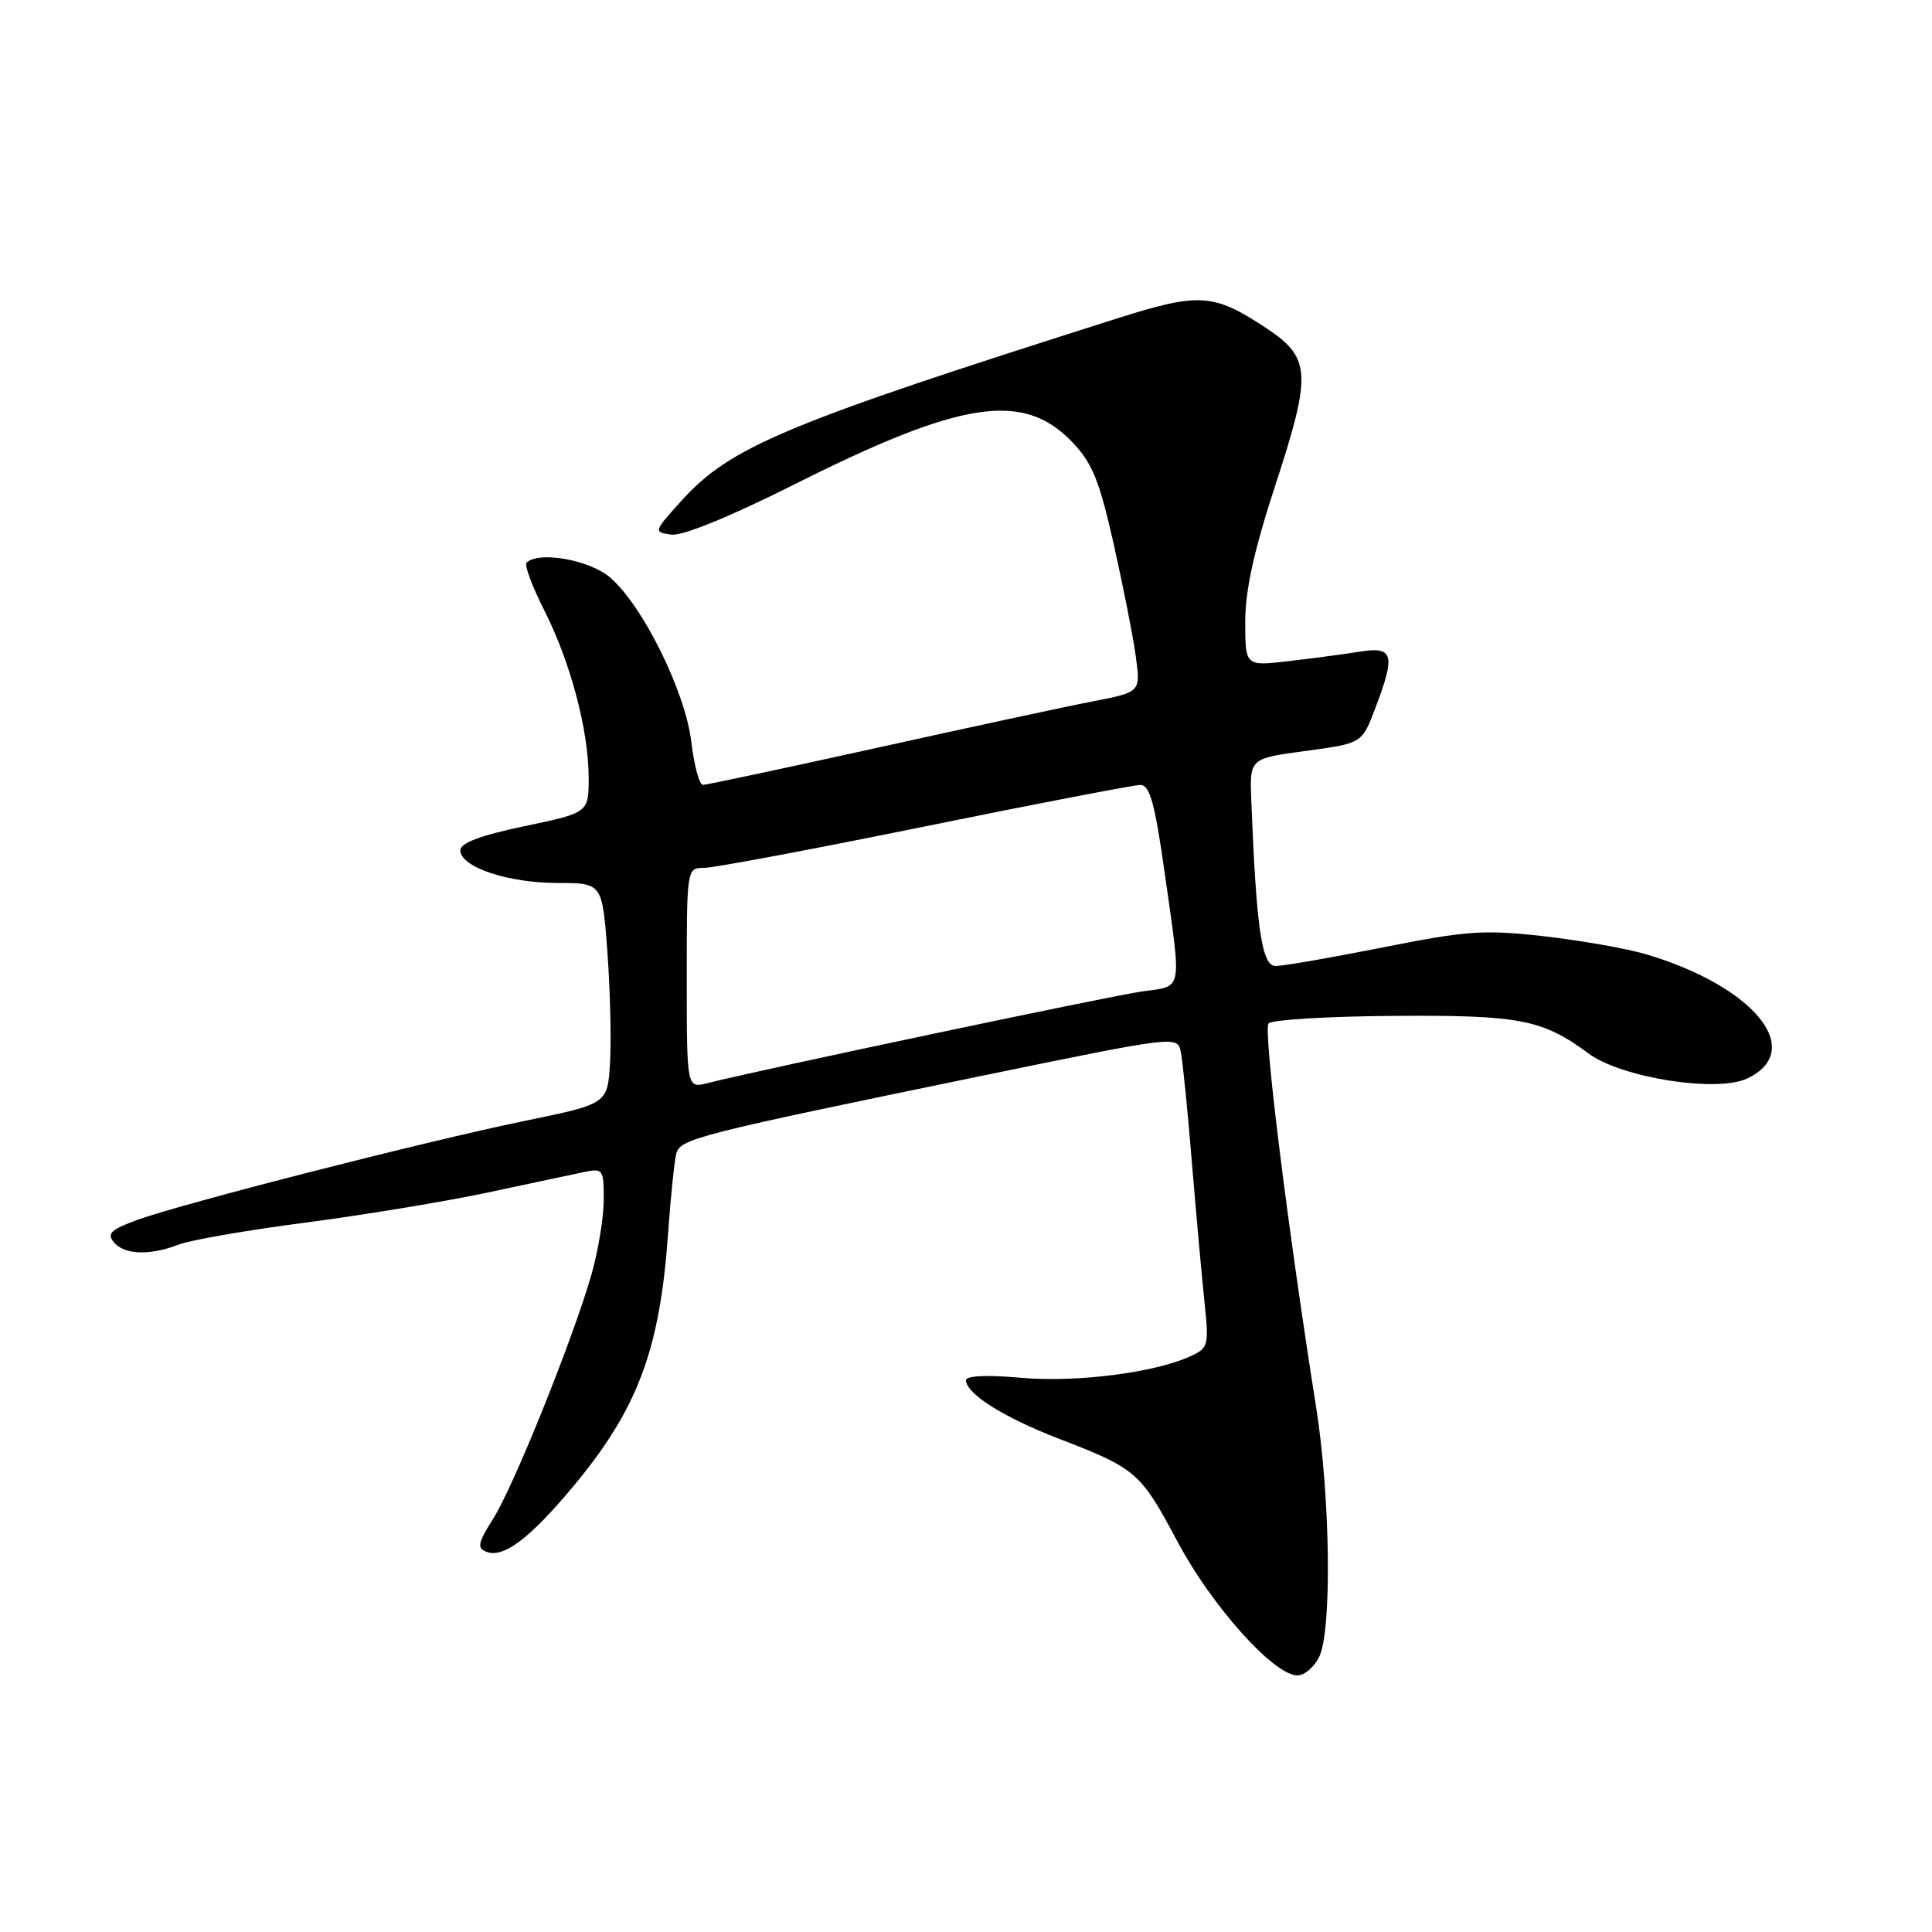 <?xml version="1.0" encoding="UTF-8" standalone="no"?>
<!DOCTYPE svg PUBLIC "-//W3C//DTD SVG 1.1//EN" "http://www.w3.org/Graphics/SVG/1.1/DTD/svg11.dtd" >
<svg xmlns="http://www.w3.org/2000/svg" xmlns:xlink="http://www.w3.org/1999/xlink" version="1.1" viewBox="0 0 256 256">
 <g >
 <path fill="currentColor"
d=" M 174.84 219.45 C 176.50 215.82 176.26 198.23 174.40 186.50 C 170.61 162.57 167.36 136.43 168.09 135.61 C 168.52 135.12 175.99 134.67 184.69 134.61 C 201.40 134.49 204.38 135.07 210.50 139.60 C 214.86 142.82 227.54 144.81 231.53 142.90 C 239.34 139.17 232.41 130.68 218.09 126.44 C 215.57 125.69 209.49 124.62 204.60 124.06 C 196.64 123.16 194.37 123.32 183.27 125.53 C 176.43 126.89 170.03 128.00 169.04 128.00 C 167.19 128.00 166.47 123.11 165.80 106.00 C 165.59 100.50 165.59 100.50 173.02 99.50 C 180.45 98.50 180.45 98.50 182.17 94.00 C 184.95 86.74 184.67 85.64 180.25 86.34 C 178.19 86.67 173.91 87.24 170.75 87.60 C 165.00 88.28 165.00 88.28 165.00 82.37 C 165.00 78.18 166.17 72.89 169.05 64.10 C 173.82 49.50 173.70 47.39 167.79 43.48 C 160.82 38.87 158.93 38.74 148.16 42.15 C 103.94 56.18 96.79 59.17 90.28 66.37 C 86.60 70.44 86.58 70.50 88.93 70.84 C 90.41 71.05 96.67 68.50 105.41 64.11 C 127.40 53.08 135.54 51.83 142.00 58.50 C 144.72 61.31 145.64 63.56 147.55 72.00 C 148.80 77.57 150.13 84.29 150.49 86.92 C 151.15 91.71 151.15 91.71 144.82 92.93 C 141.35 93.60 128.49 96.37 116.25 99.08 C 104.02 101.78 93.62 104.00 93.14 104.00 C 92.67 104.00 91.98 101.46 91.61 98.34 C 90.82 91.64 85.12 80.12 80.78 76.47 C 78.03 74.16 71.34 73.00 69.77 74.56 C 69.46 74.87 70.51 77.68 72.09 80.81 C 75.59 87.70 78.00 96.79 78.00 103.05 C 78.00 107.69 78.00 107.69 69.50 109.47 C 63.65 110.70 61.00 111.70 61.00 112.68 C 61.00 114.88 67.31 117.00 73.87 117.00 C 79.81 117.00 79.81 117.00 80.49 126.25 C 80.86 131.34 81.01 137.92 80.83 140.88 C 80.50 146.27 80.50 146.27 69.50 148.53 C 56.34 151.24 24.24 159.45 18.21 161.64 C 14.71 162.91 14.13 163.46 15.08 164.60 C 16.47 166.28 19.84 166.40 23.68 164.91 C 25.23 164.31 32.80 163.00 40.50 162.00 C 48.20 160.99 59.00 159.21 64.50 158.04 C 70.00 156.87 75.74 155.65 77.25 155.33 C 79.91 154.77 80.00 154.89 80.00 158.97 C 80.00 161.29 79.27 165.74 78.38 168.85 C 75.95 177.35 68.09 196.89 65.36 201.22 C 63.31 204.47 63.18 205.13 64.48 205.63 C 66.72 206.49 70.25 203.81 75.98 196.93 C 84.50 186.69 87.43 178.88 88.52 163.50 C 88.87 158.55 89.37 153.74 89.62 152.82 C 90.16 150.89 92.53 150.29 130.26 142.52 C 155.83 137.26 156.02 137.23 156.46 139.36 C 156.70 140.54 157.37 147.12 157.93 154.00 C 158.50 160.88 159.25 169.22 159.60 172.53 C 160.21 178.30 160.13 178.62 157.70 179.73 C 152.90 181.91 142.60 183.21 135.25 182.56 C 130.79 182.16 128.00 182.29 128.00 182.89 C 128.00 184.67 133.02 187.83 140.29 190.63 C 150.57 194.59 151.12 195.07 156.00 204.23 C 160.57 212.82 168.79 222.00 171.91 222.00 C 172.88 222.00 174.20 220.85 174.84 219.45 Z  M 91.00 129.61 C 91.00 115.05 91.01 115.00 93.29 115.00 C 94.55 115.00 107.71 112.53 122.54 109.51 C 137.37 106.49 150.22 104.02 151.09 104.01 C 152.36 104.00 153.01 106.36 154.34 115.75 C 156.59 131.63 156.78 130.62 151.41 131.36 C 147.35 131.91 100.81 141.73 93.75 143.52 C 91.00 144.22 91.00 144.22 91.00 129.61 Z "/>
</g>
</svg>